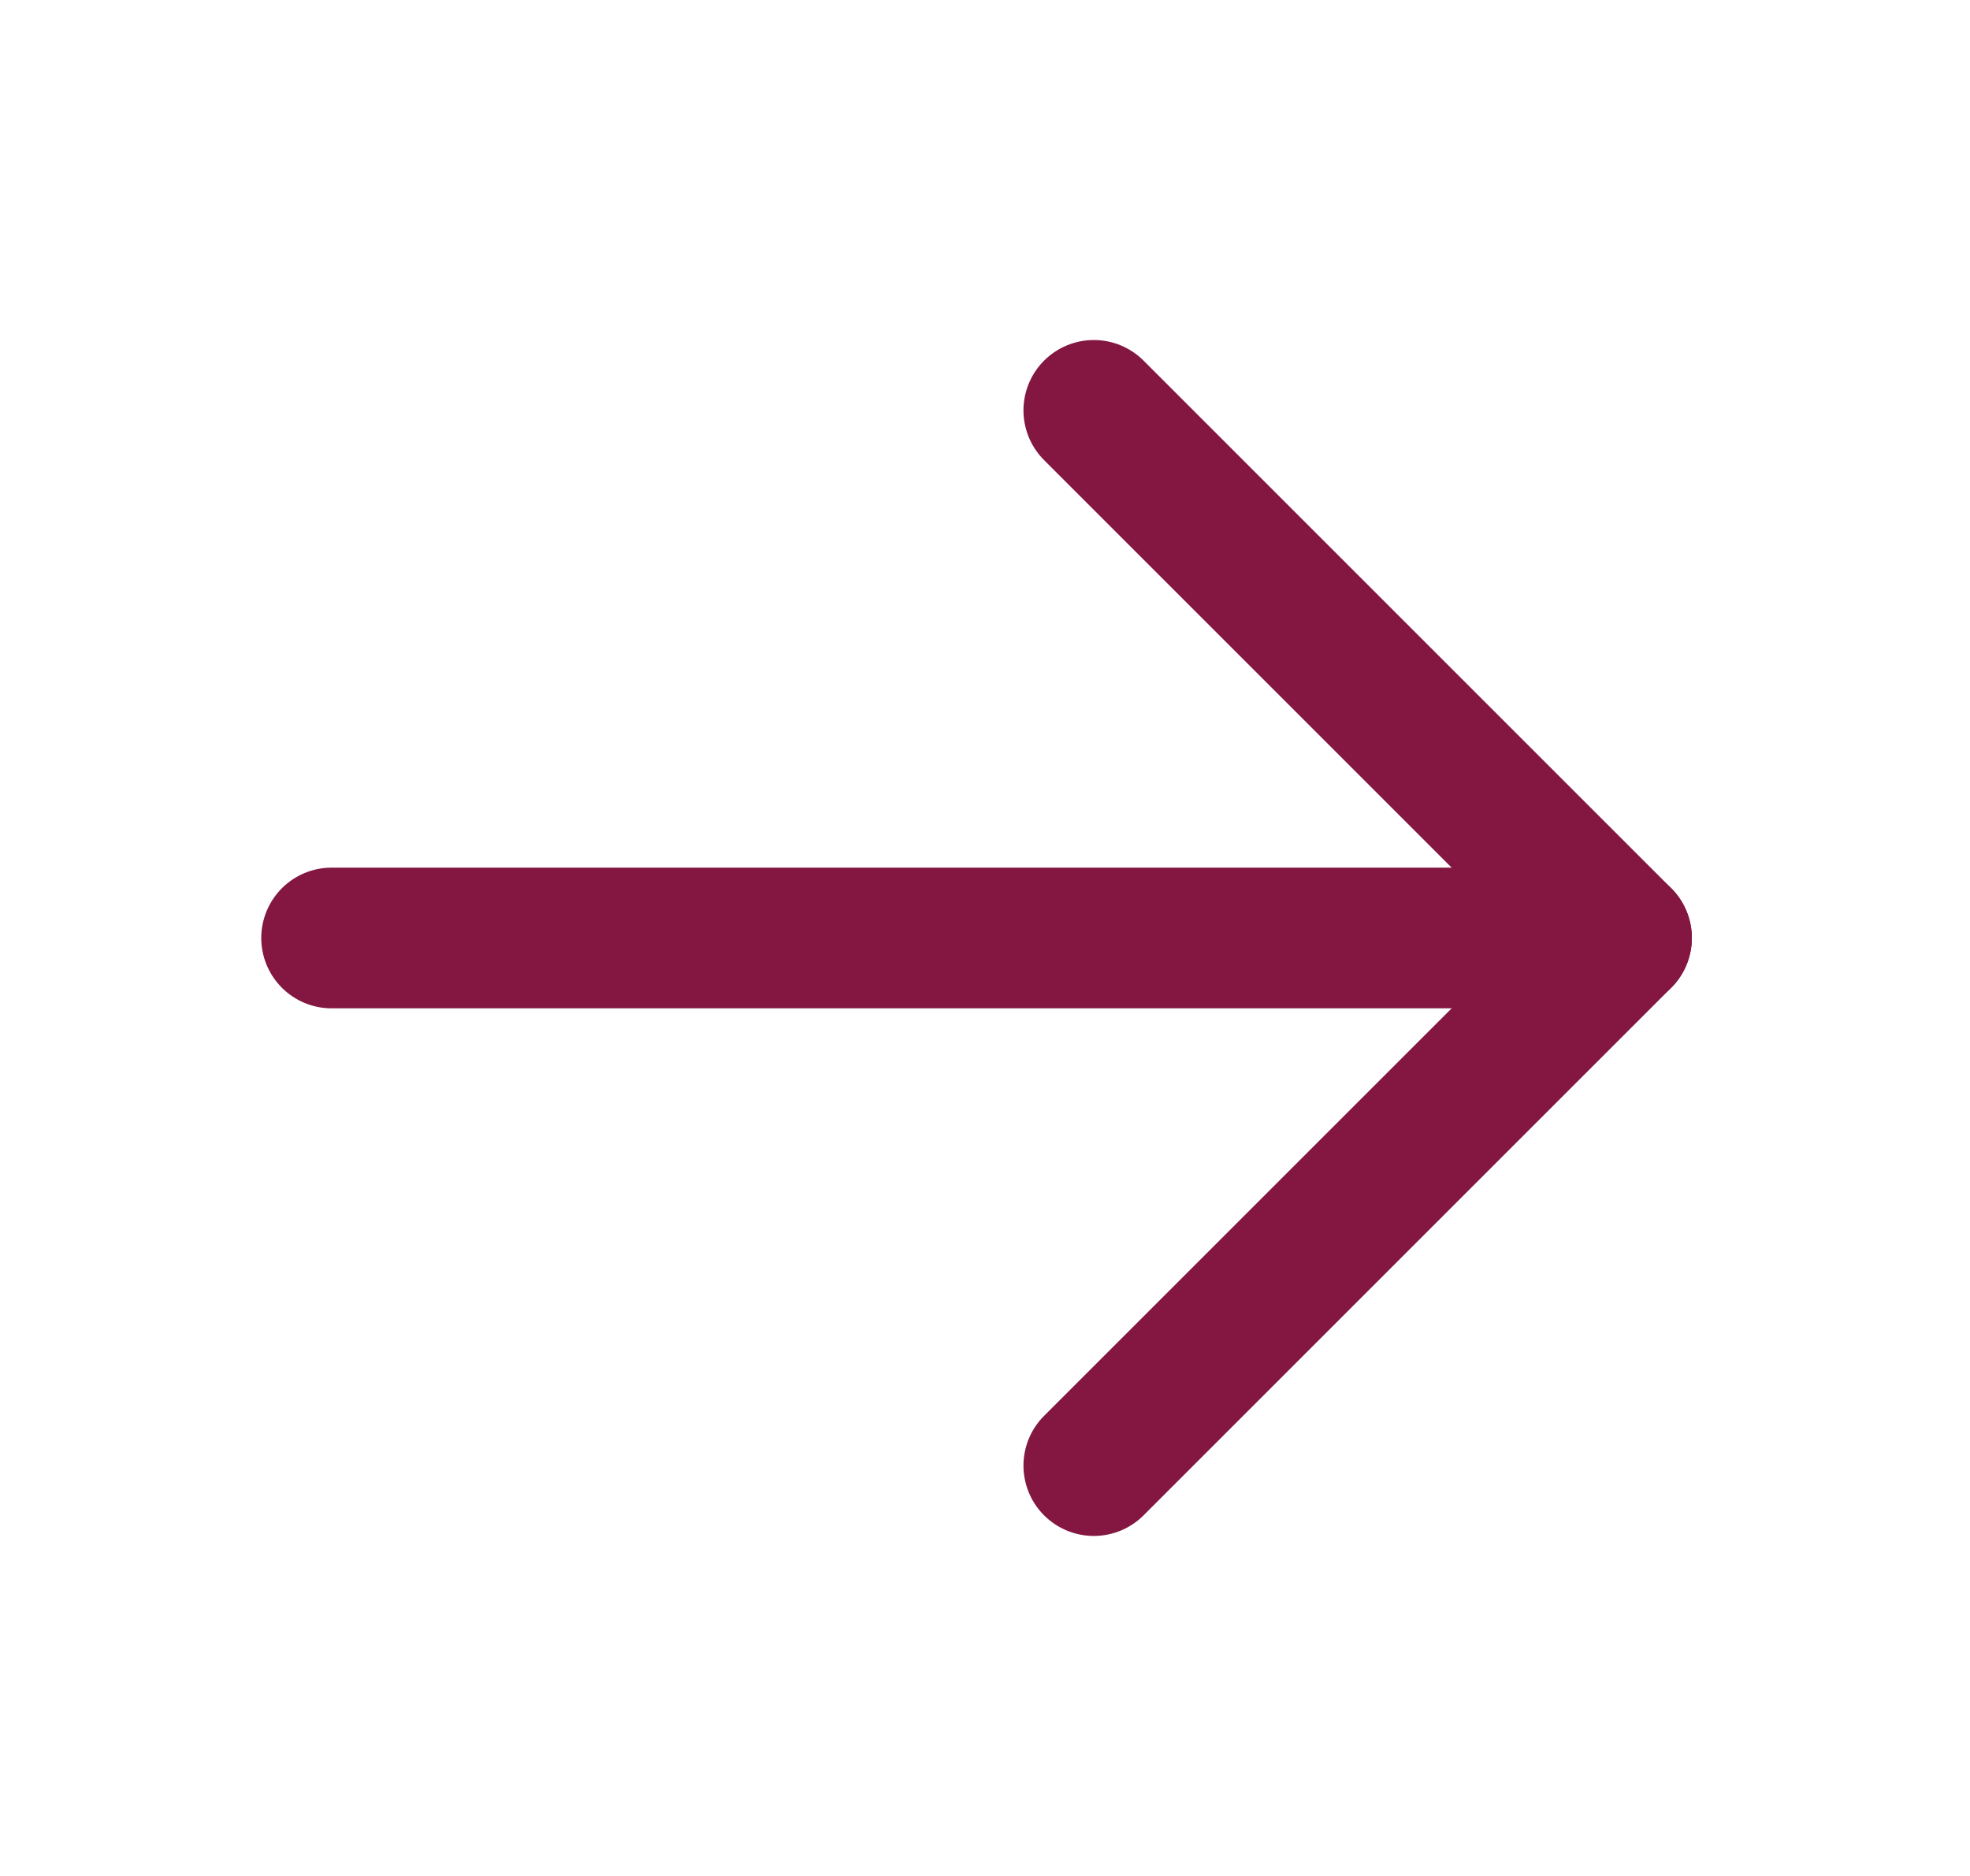 <svg width="21" height="20" viewBox="0 0 21 20" fill="none" xmlns="http://www.w3.org/2000/svg">
<path d="M3.535 10H17.285" stroke="#831742" stroke-width="1.5" stroke-linecap="round" stroke-linejoin="round"></path>
<path d="M11.66 4.375L17.285 10L11.66 15.625" stroke="#831742" stroke-width="1.5" stroke-linecap="round" stroke-linejoin="round"></path>
</svg>
